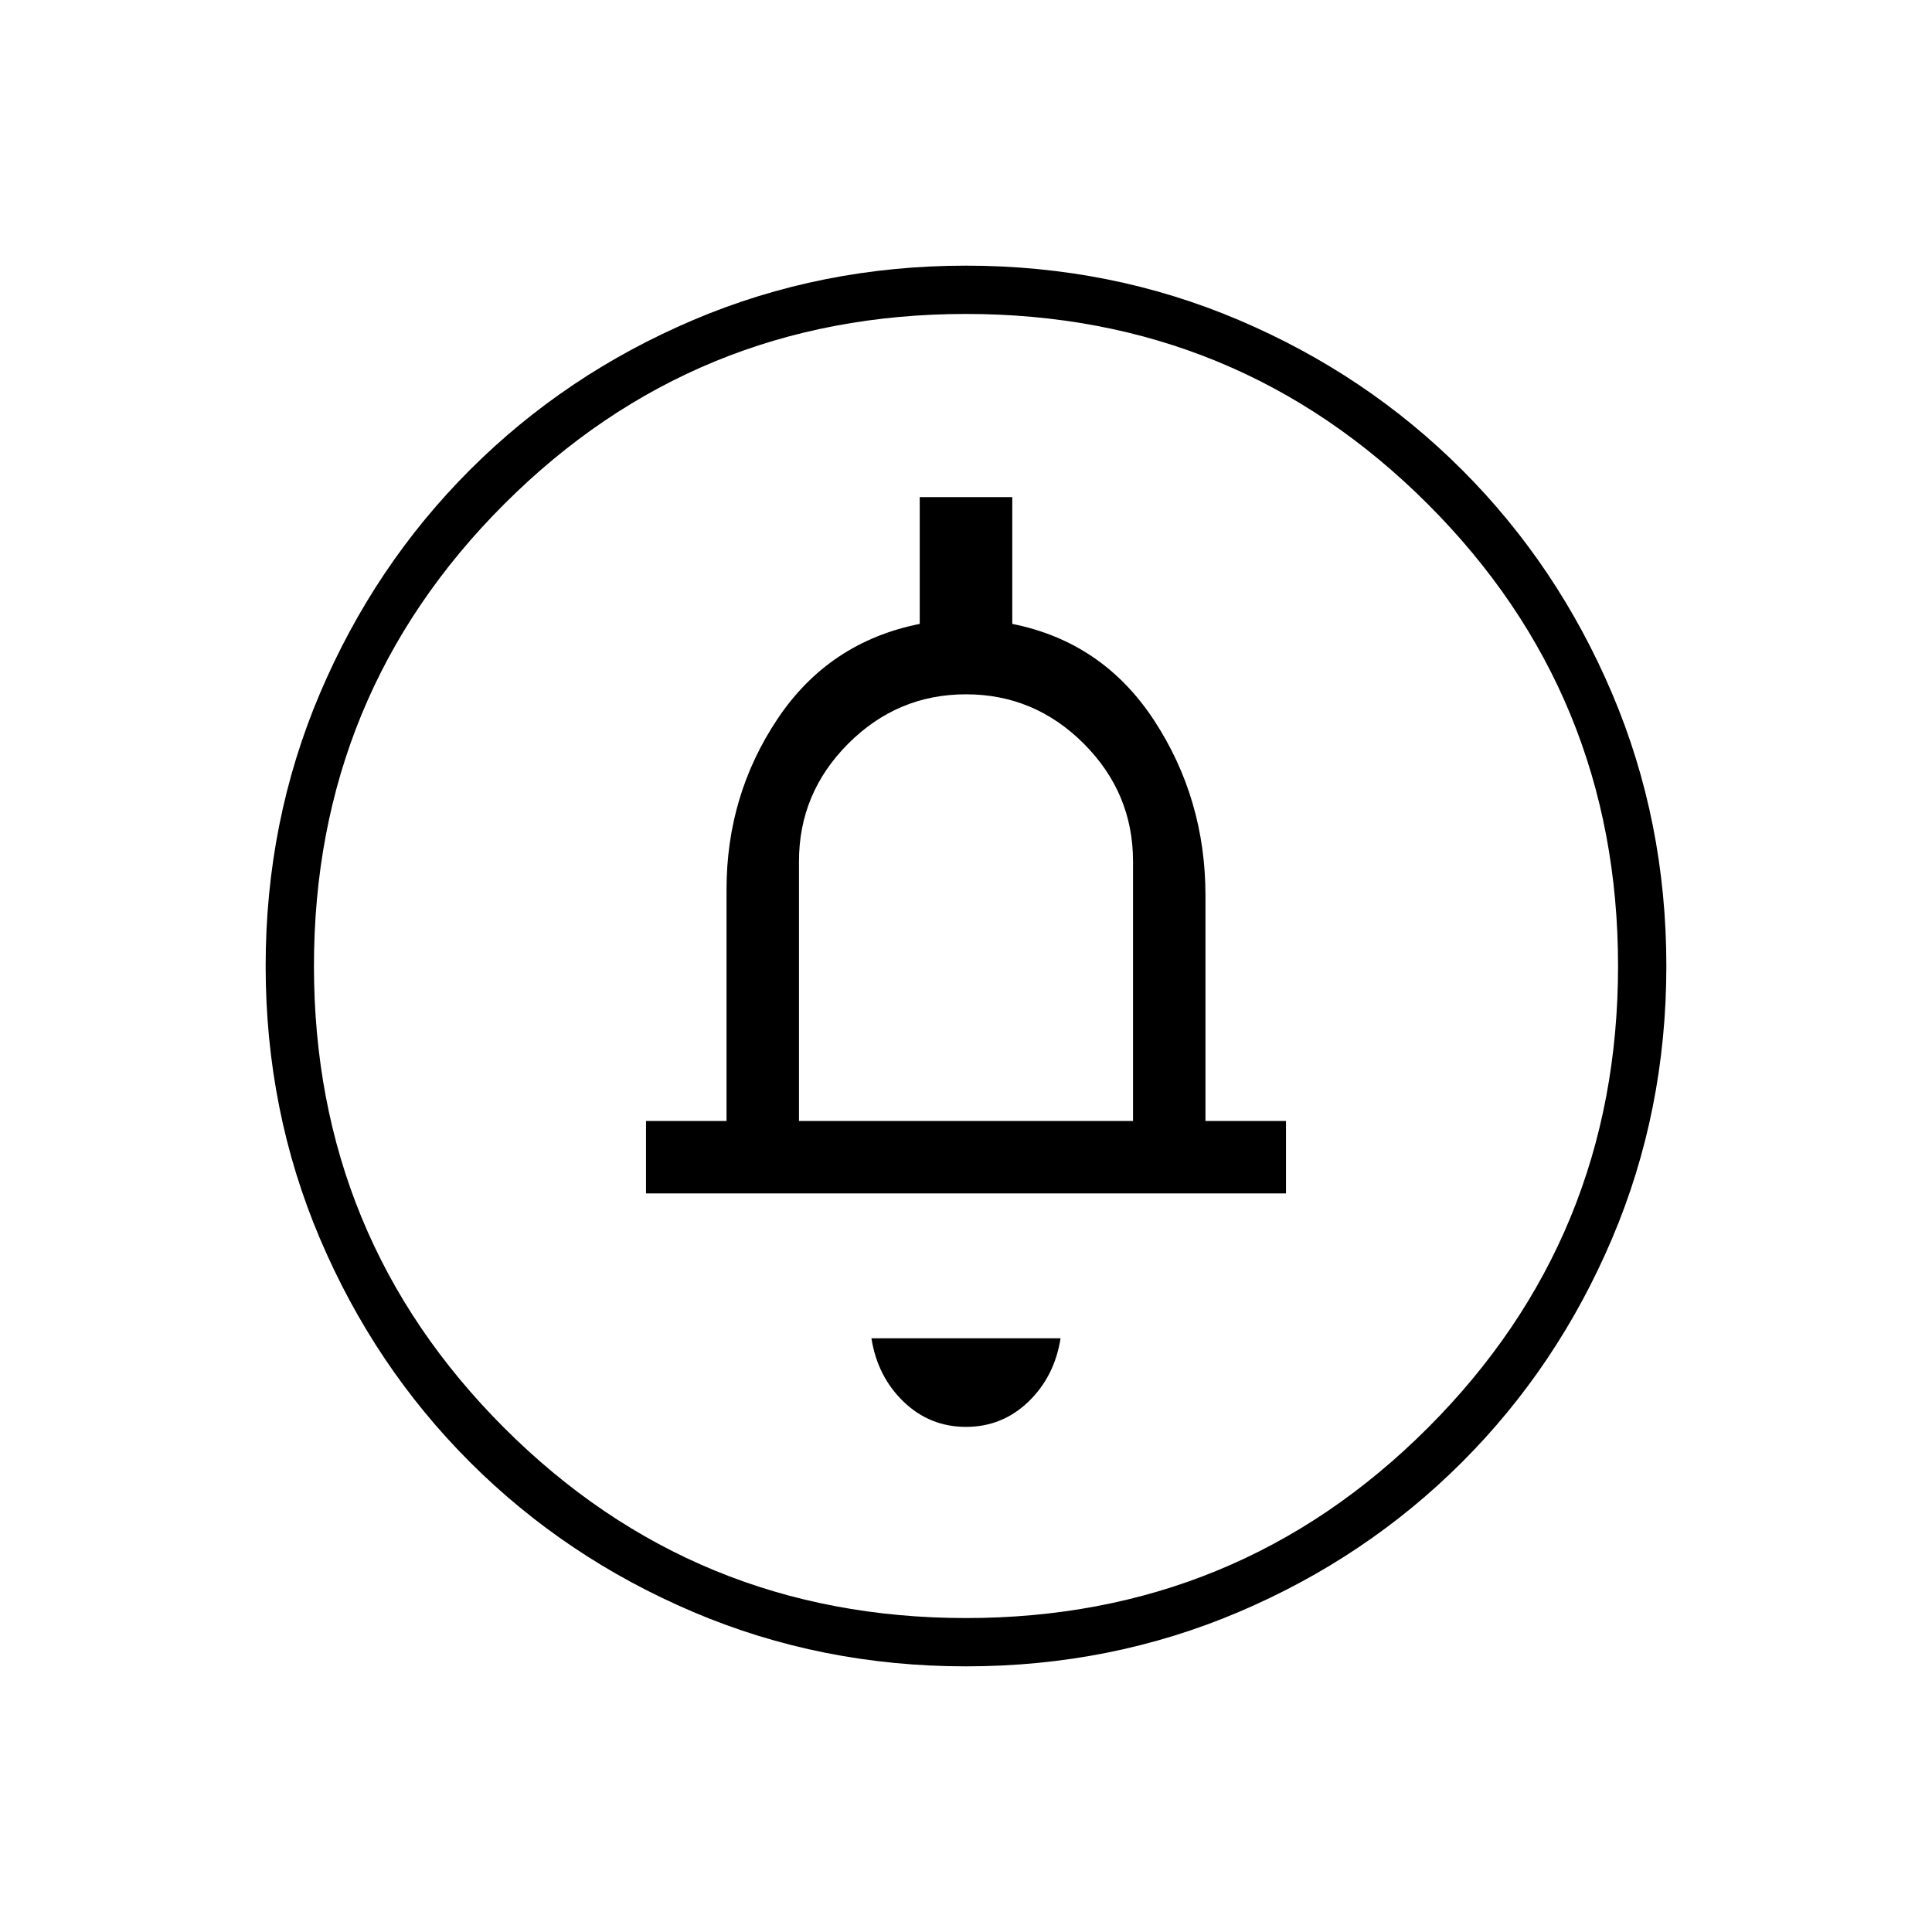 <svg xmlns="http://www.w3.org/2000/svg" height="40" width="40"><path d="M20 29.542q.75 0 1.292-.521.541-.521.666-1.313h-3.916q.125.792.666 1.313.542.521 1.292.521Zm-6.625-4.834h13.25v-1.5h-1.667v-4.666q0-2-1.062-3.625-1.063-1.625-2.938-2v-2.625h-1.916v2.625q-1.875.375-2.938 1.958-1.062 1.583-1.062 3.542v4.791h-1.667ZM20 34.5q-3 0-5.646-1.125t-4.625-3.104q-1.979-1.979-3.104-4.625T5.5 20q0-3 1.125-5.646t3.104-4.625q1.979-1.979 4.625-3.104T20 5.5q3 0 5.646 1.125t4.625 3.104q1.979 1.979 3.104 4.625T34.5 20q0 3-1.125 5.646t-3.104 4.625q-1.979 1.979-4.625 3.104T20 34.5Zm0-1q5.625 0 9.562-3.938Q33.5 25.625 33.5 20t-3.938-9.562Q25.625 6.5 20 6.5t-9.562 3.938Q6.5 14.375 6.5 20t3.938 9.562Q14.375 33.5 20 33.5Zm-3.458-10.292v-5.375q0-1.416 1.02-2.437 1.021-1.021 2.438-1.021 1.417 0 2.438 1.021 1.02 1.021 1.02 2.437v5.375ZM20 20Z"/></svg>